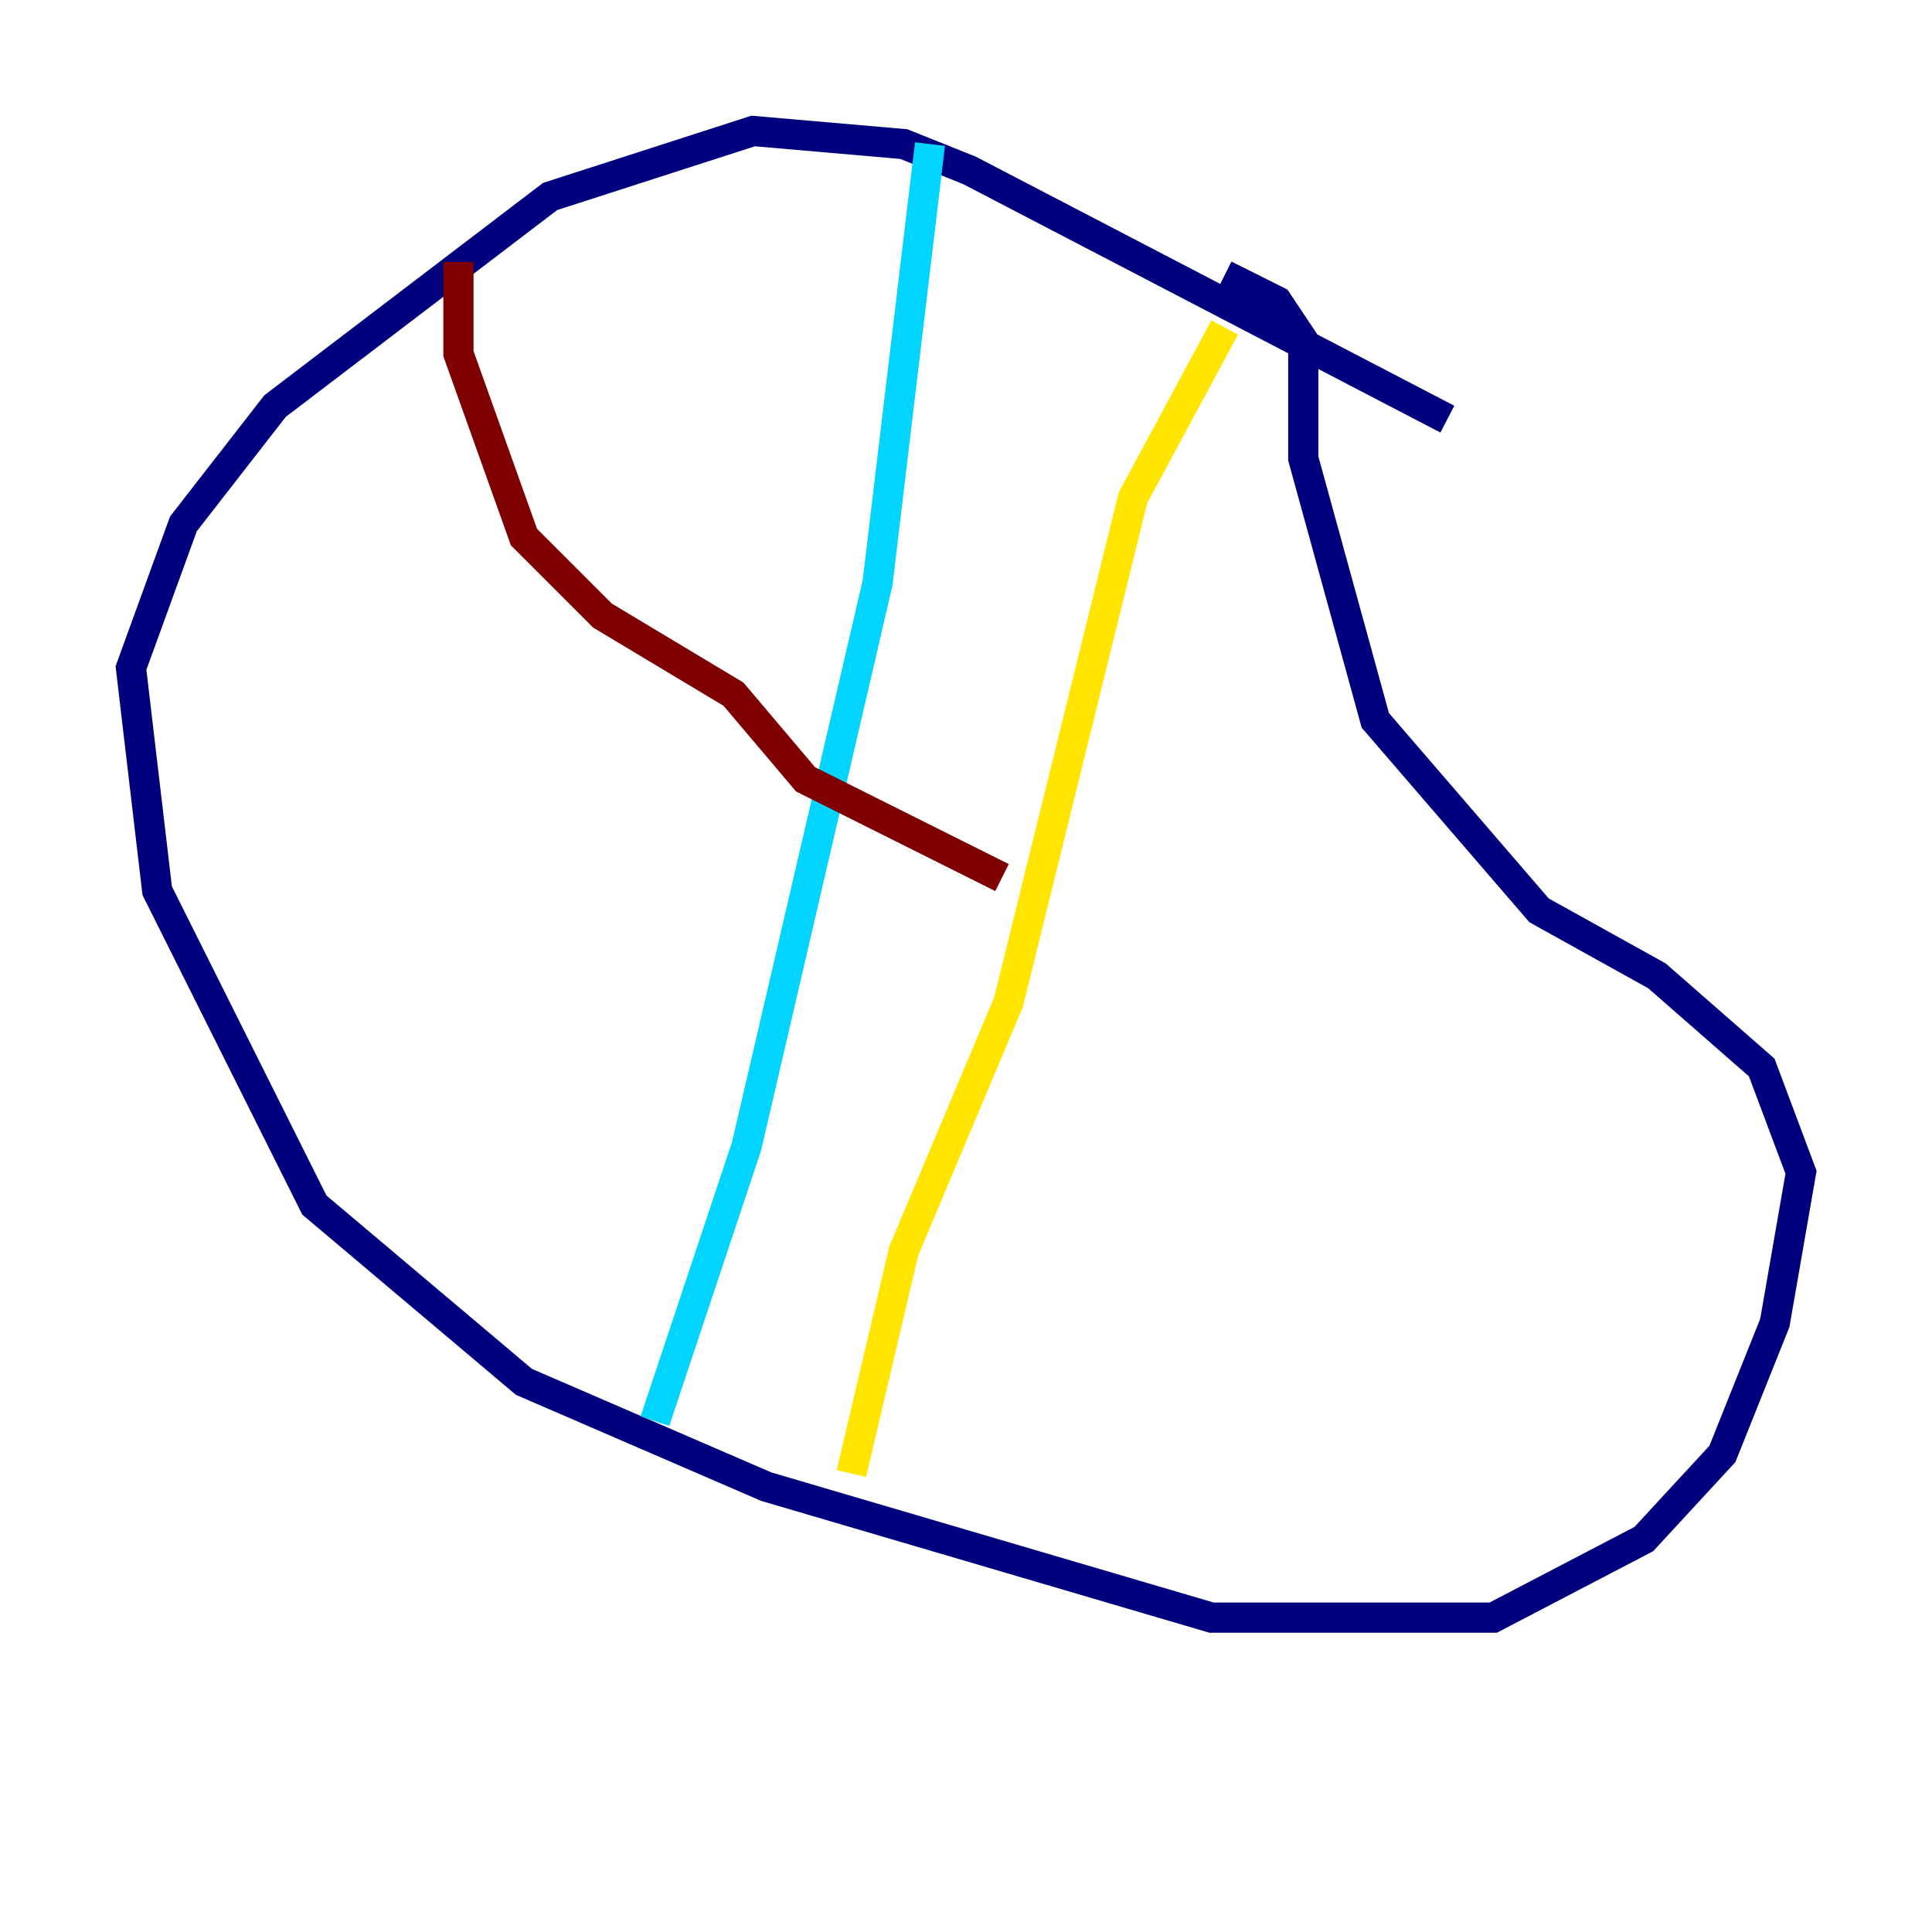 <?xml version="1.0" encoding="utf-8" ?>
<svg baseProfile="tiny" height="128" version="1.2" viewBox="0,0,128,128" width="128" xmlns="http://www.w3.org/2000/svg" xmlns:ev="http://www.w3.org/2001/xml-events" xmlns:xlink="http://www.w3.org/1999/xlink"><defs /><polyline fill="none" points="95.891,27.77 64.217,11.281 59.878,9.546 49.898,8.678 36.447,13.017 18.224,26.902 12.149,34.712 8.678,44.258 10.414,59.01 20.827,79.837 34.712,91.552 50.766,98.495 80.271,107.173 98.929,107.173 108.909,101.966 114.115,96.325 117.586,87.647 119.322,77.668 116.719,70.725 109.776,64.651 101.966,60.312 91.119,47.729 86.346,30.373 86.346,22.563 84.61,19.959 81.139,18.224" stroke="#00007f" stroke-width="2" /><polyline fill="none" points="61.614,9.546 58.142,38.617 49.464,75.932 43.39,94.156" stroke="#00d4ff" stroke-width="2" /><polyline fill="none" points="81.139,21.695 75.064,32.976 66.82,66.386 59.878,82.875 56.407,97.627" stroke="#ffe500" stroke-width="2" /><polyline fill="none" points="30.373,17.356 30.373,23.43 34.712,35.58 39.919,40.786 48.597,45.993 53.37,51.634 66.386,58.142" stroke="#7f0000" stroke-width="2" /></svg>